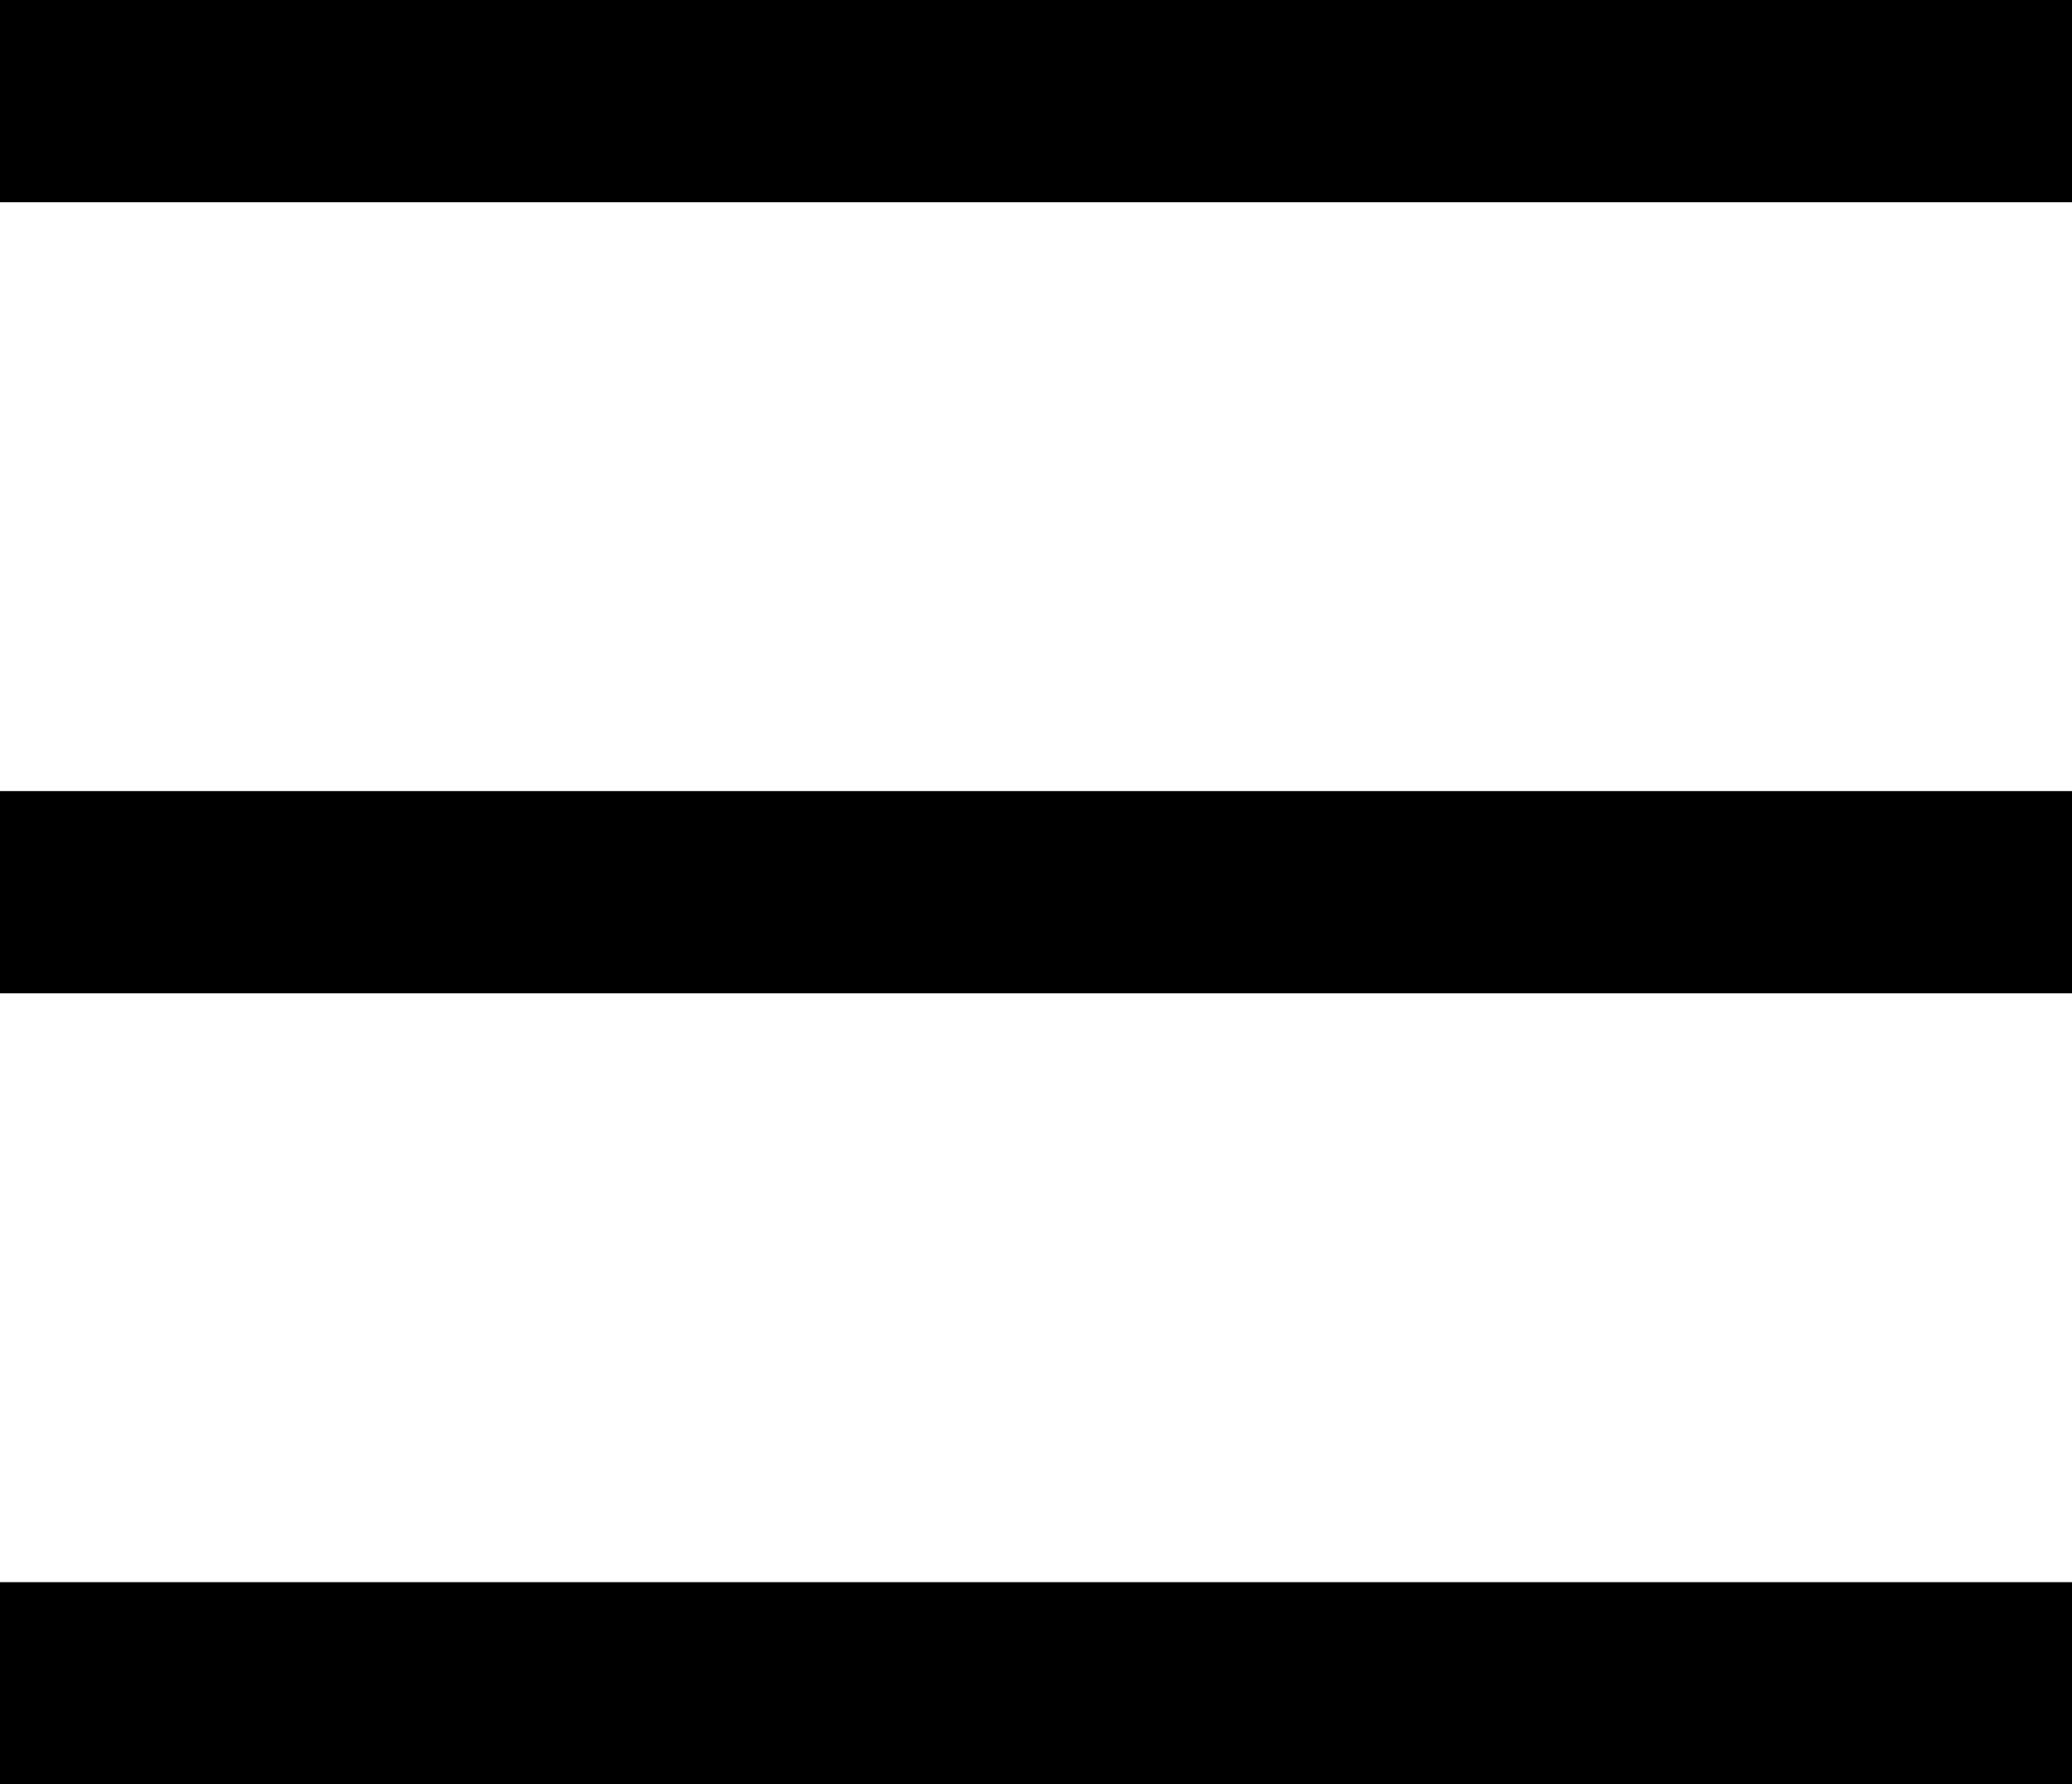 <svg xmlns="http://www.w3.org/2000/svg" width="20.495" height="17.646" viewBox="0 0 20.495 17.646">
  <g id="Group_13" data-name="Group 13" transform="translate(-13.5 -83.5)">
    <line id="Line_1" data-name="Line 1" x2="20.495" transform="translate(13.5 84.5)" fill="none" stroke="#000" stroke-width="2"/>
    <line id="Line_2" data-name="Line 2" x2="20.495" transform="translate(13.5 92.323)" fill="none" stroke="#000" stroke-width="2"/>
    <line id="Line_3" data-name="Line 3" x2="20.495" transform="translate(13.5 100.146)" fill="none" stroke="#000" stroke-width="2"/>
  </g>
</svg>
